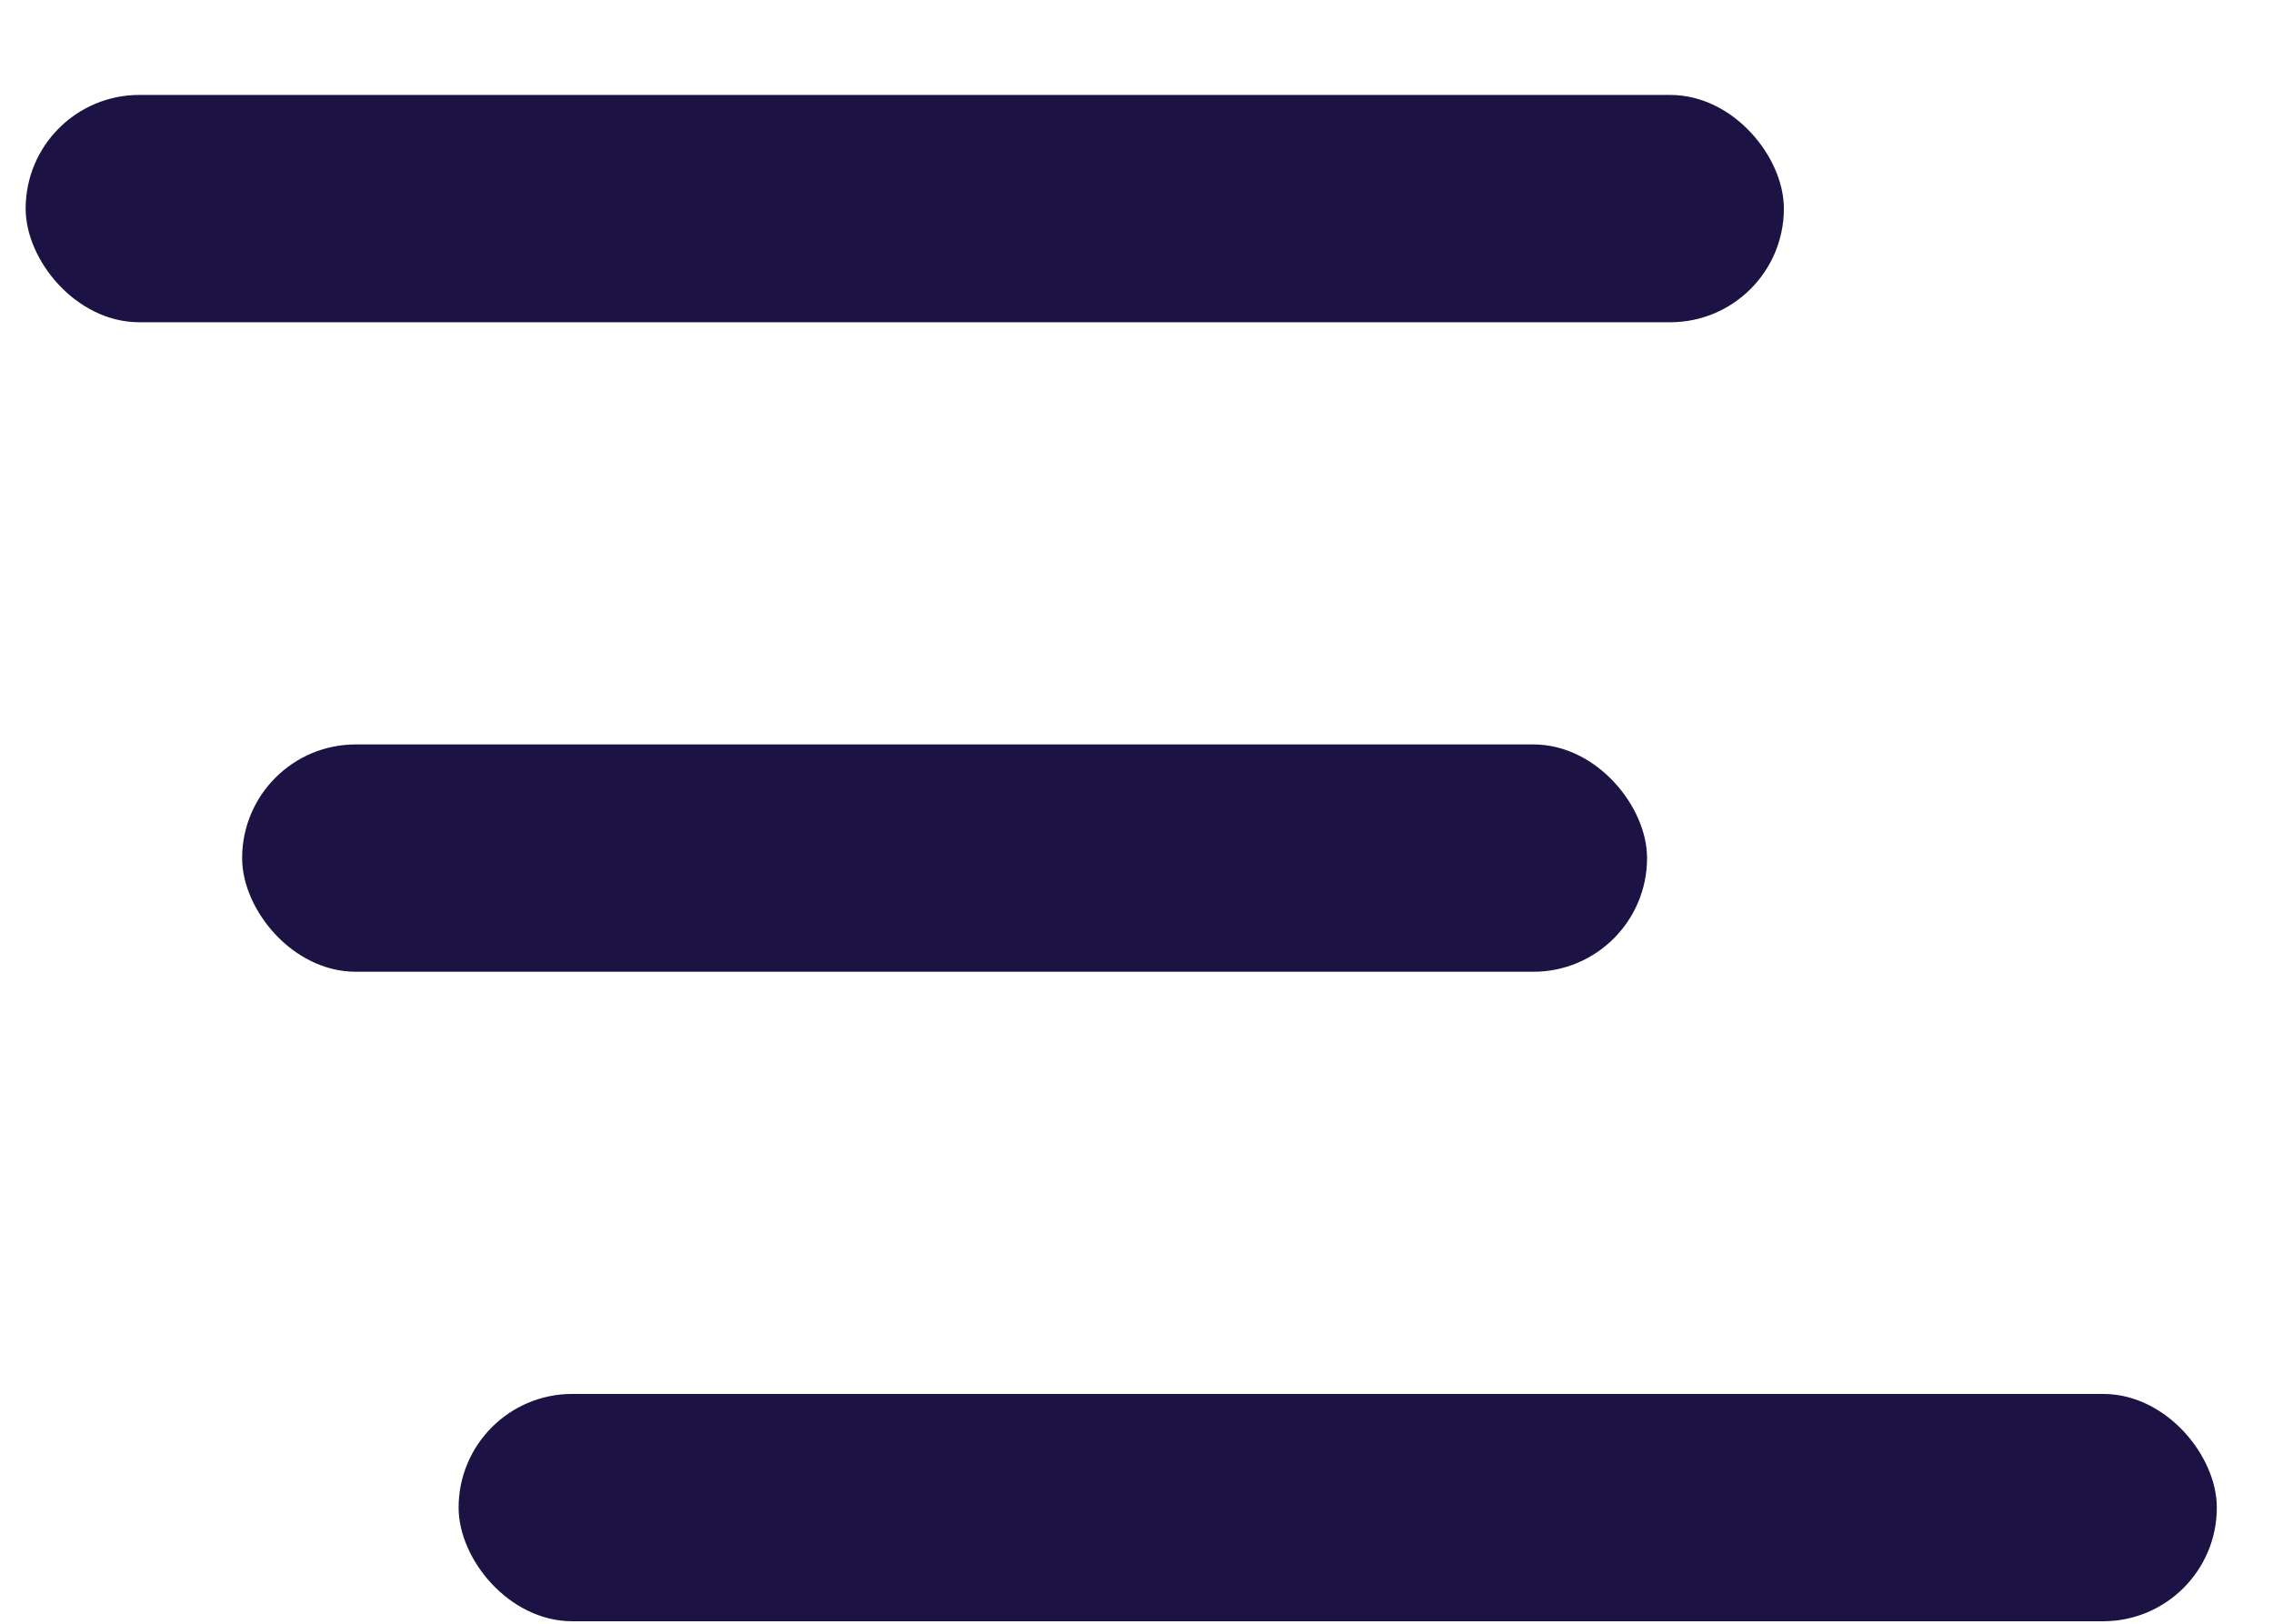 <svg width="21" height="15" viewBox="0 0 21 15" fill="none" xmlns="http://www.w3.org/2000/svg">
<rect x="0.337" y="0.977" width="16.044" height="1.9" rx="0.95" fill="#1C1244" stroke="#1C1244" stroke-width="0.2"/>
<rect x="4.337" y="12.977" width="16.044" height="1.9" rx="0.95" fill="#1C1244" stroke="#1C1244" stroke-width="0.2"/>
<rect x="2.337" y="6.977" width="12.78" height="1.9" rx="0.95" fill="#1C1244" stroke="#1C1244" stroke-width="0.2"/>
</svg>
